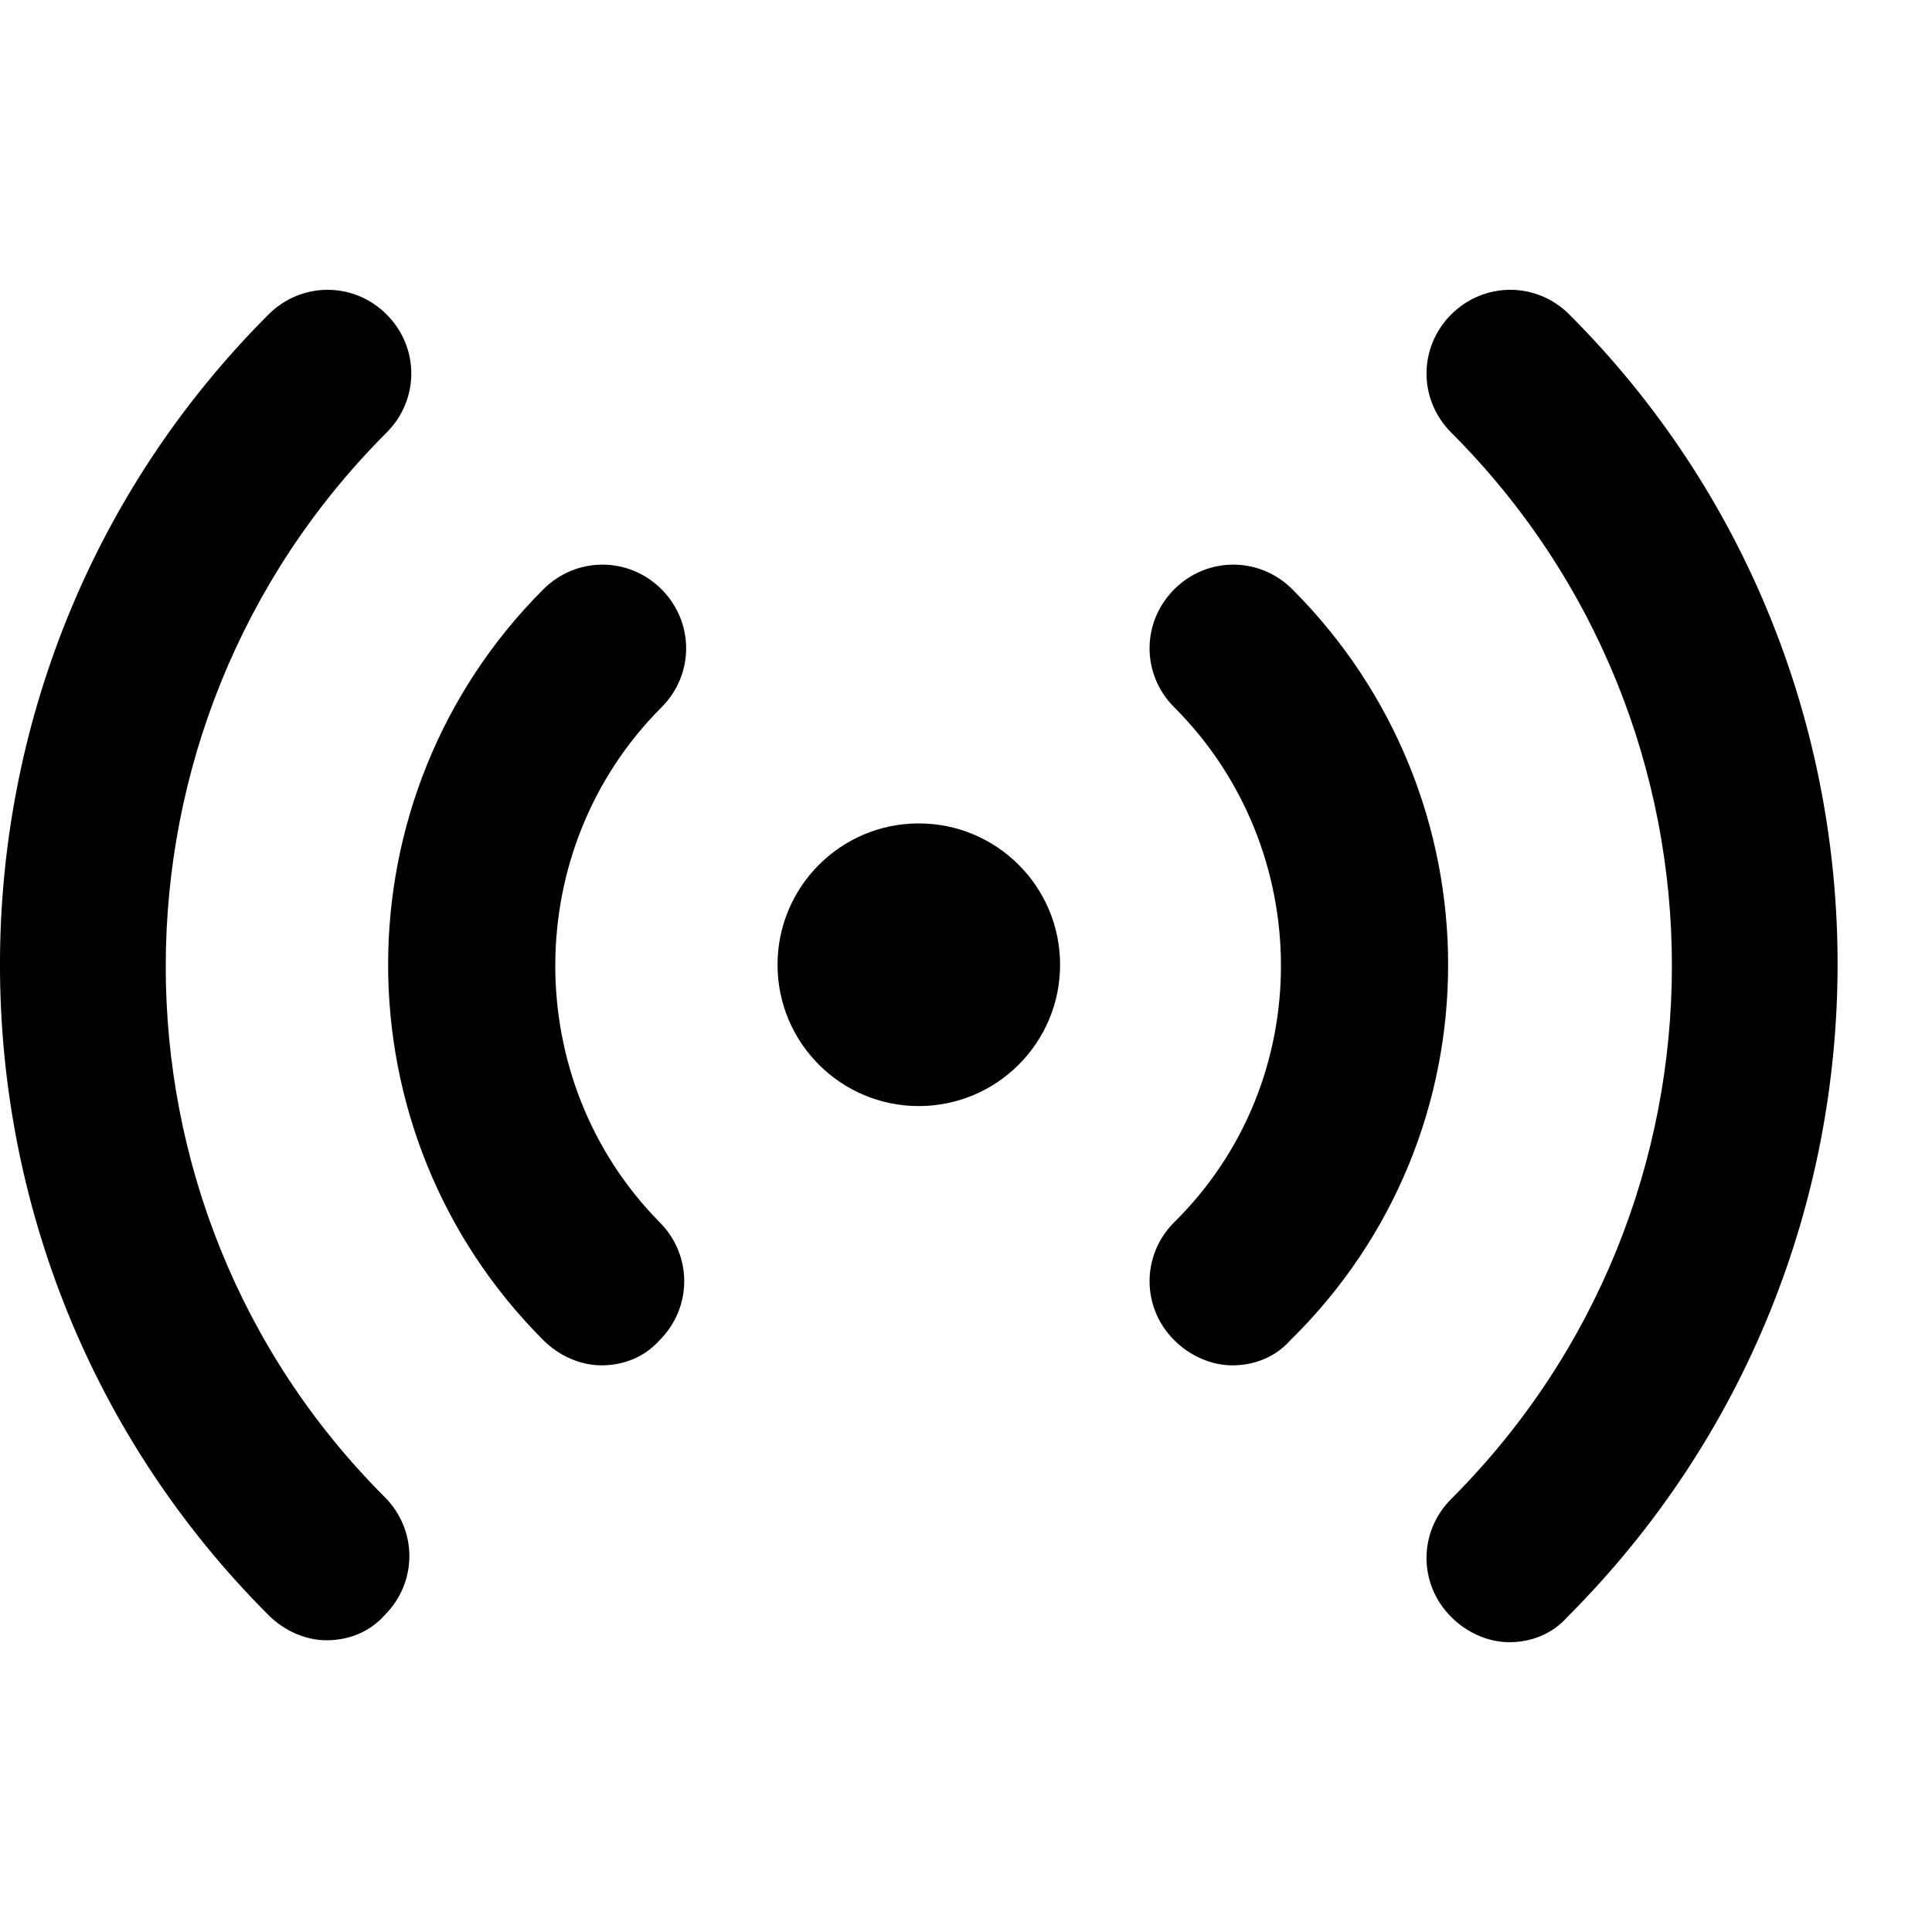 <svg width="24" height="24" viewBox="0 0 20 14" fill="none" xmlns="http://www.w3.org/2000/svg">
<path d="M16.245 0.255C15.905 -0.085 15.364 -0.085 15.023 0.255C14.682 0.596 14.682 1.137 15.023 1.478C18.069 4.523 18.069 9.472 15.023 12.517C14.682 12.858 14.682 13.399 15.023 13.739C15.183 13.9 15.404 14 15.624 14C15.845 14 16.065 13.92 16.225 13.739C19.952 10.013 19.952 3.962 16.245 0.255Z" fill="currentColor"/>
<path d="M13.378 3.1C13.037 2.76 12.496 2.76 12.156 3.1C11.815 3.441 11.815 3.982 12.156 4.322C13.618 5.785 13.639 8.189 12.156 9.652C11.815 9.992 11.815 10.534 12.156 10.874C12.316 11.034 12.537 11.134 12.757 11.134C12.977 11.134 13.198 11.054 13.358 10.874C15.542 8.73 15.522 5.244 13.378 3.1Z" fill="currentColor"/>
<path d="M4.002 1.478C4.343 1.137 4.343 0.596 4.002 0.255C3.662 -0.085 3.121 -0.085 2.78 0.255C-0.927 3.962 -0.927 10.013 2.78 13.72C2.94 13.88 3.161 13.98 3.381 13.98C3.601 13.98 3.822 13.9 3.982 13.72C4.323 13.379 4.323 12.838 3.982 12.497C0.957 9.472 0.957 4.523 4.002 1.478Z" fill="currentColor"/>
<path d="M6.848 4.322C7.188 3.982 7.188 3.441 6.848 3.1C6.507 2.76 5.966 2.76 5.625 3.1C3.482 5.244 3.482 8.73 5.625 10.874C5.786 11.034 6.006 11.134 6.227 11.134C6.447 11.134 6.667 11.054 6.828 10.874C7.168 10.534 7.168 9.992 6.828 9.652C5.385 8.189 5.385 5.785 6.848 4.322Z" fill="currentColor"/>
<path d="M9.511 8.45C10.319 8.45 10.974 7.795 10.974 6.987C10.974 6.179 10.319 5.524 9.511 5.524C8.704 5.524 8.049 6.179 8.049 6.987C8.049 7.795 8.704 8.45 9.511 8.45Z" fill="currentColor"/>
</svg>
